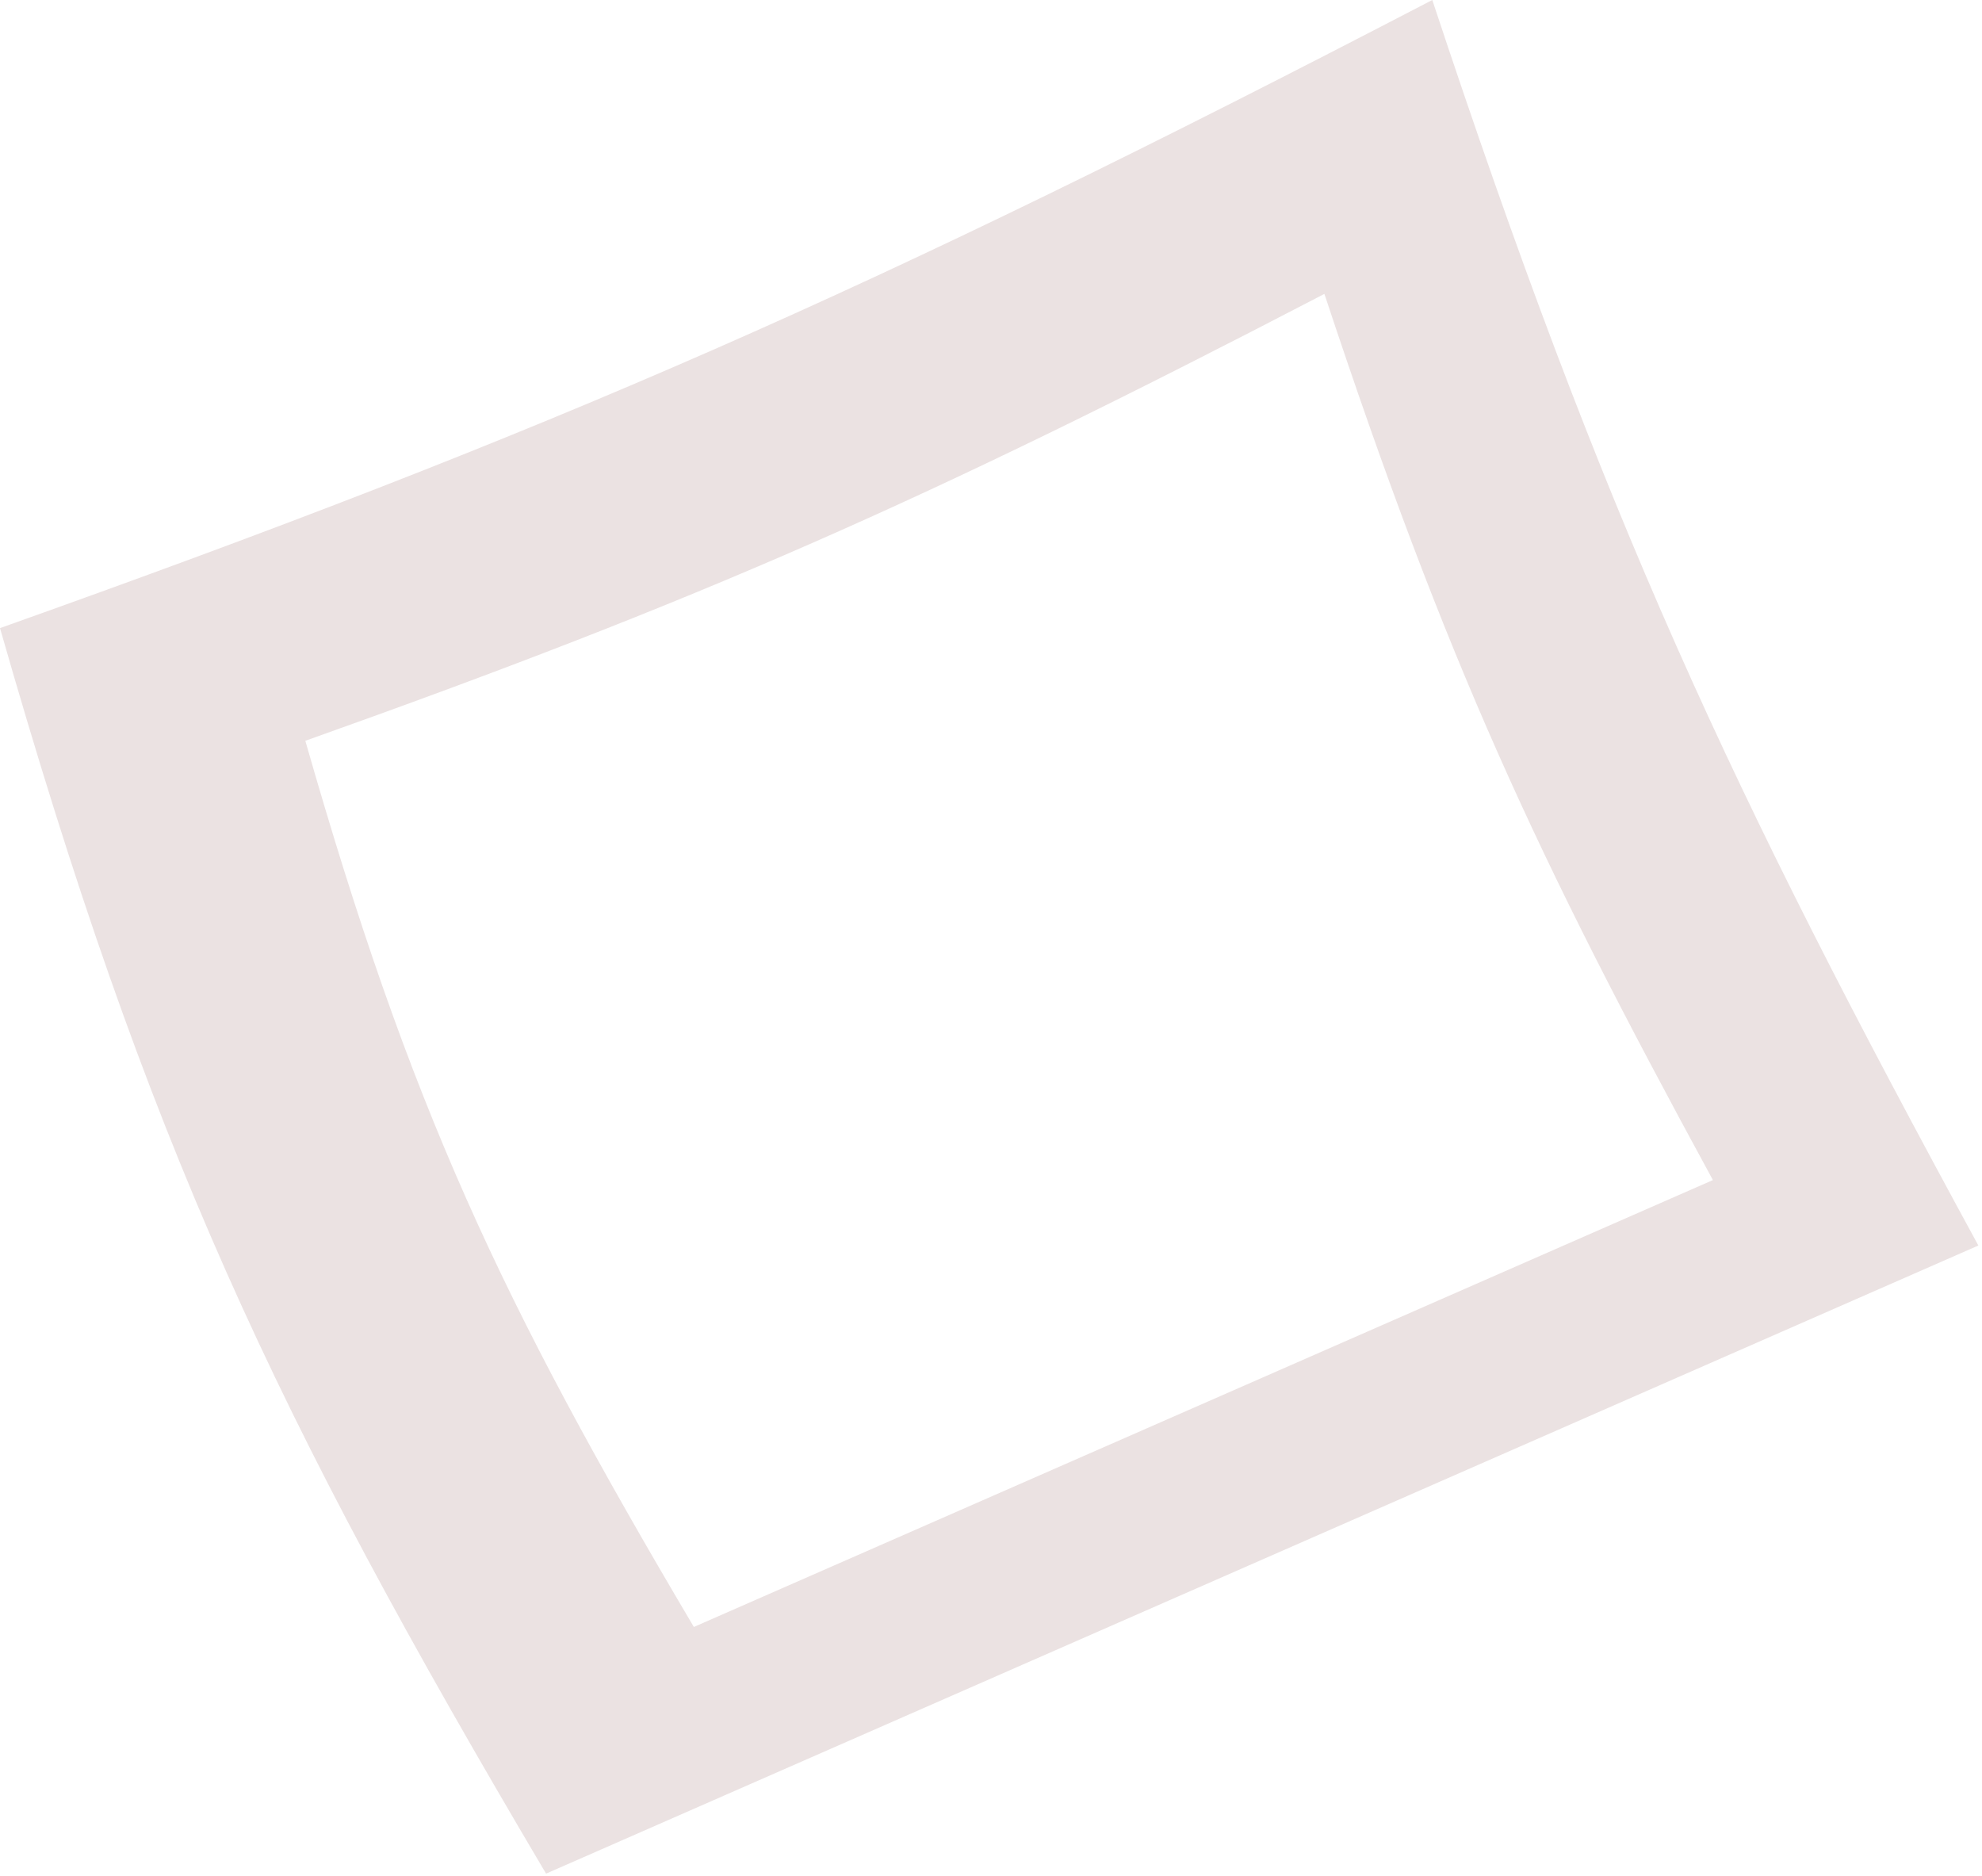 <svg width="317" height="300" viewBox="0 0 317 300" fill="none" xmlns="http://www.w3.org/2000/svg">
<path d="M229.08 0C256.583 83.02 276.544 125.966 316.418 199.182L87.338 299.63C43.761 225.997 23.57 182.854 0 100.448C88.689 68.891 138.852 46.919 229.08 0ZM211.822 47C147.626 80.382 111.936 96.016 48.835 118.468C65.605 177.098 79.97 207.794 110.975 260.183L273.962 188.715C245.592 136.623 231.39 106.067 211.822 47Z" fill="#EBE2E2"/>
</svg>
